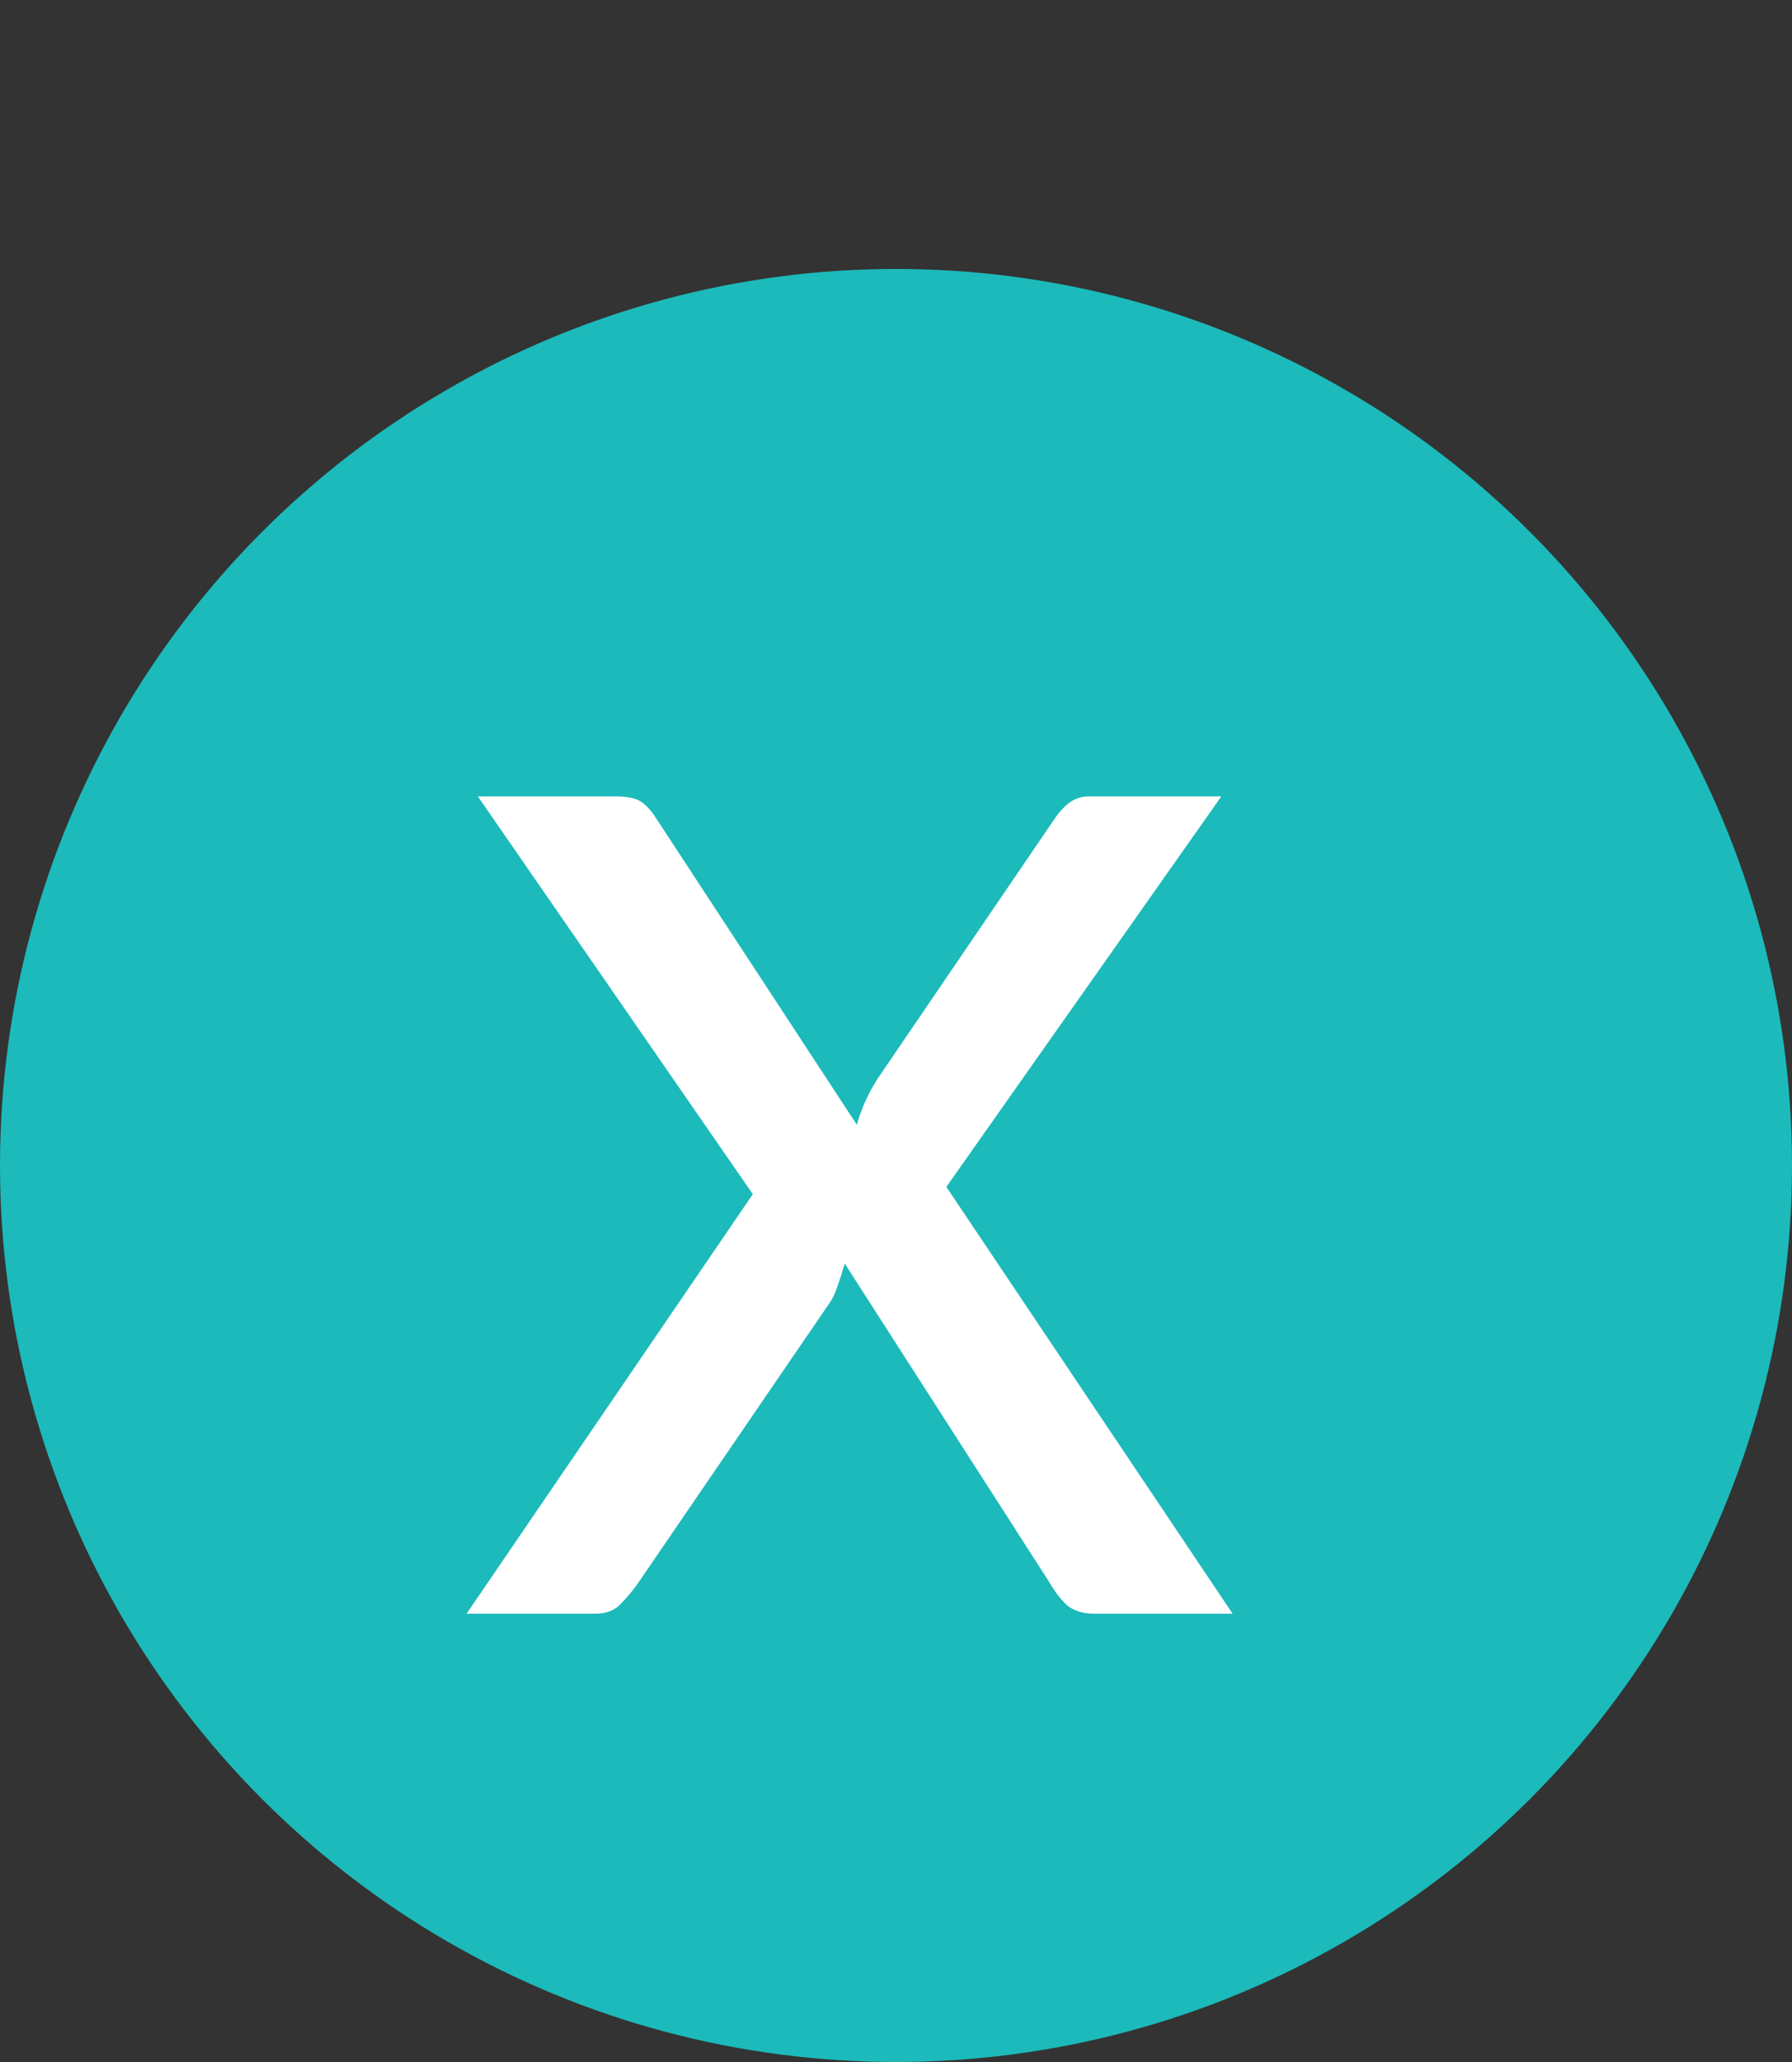 <svg width="20" height="23" viewBox="0 0 20 23" fill="none" xmlns="http://www.w3.org/2000/svg">
<rect x="0" y="0" width="20" height="23" fill="#333333" stroke="none"/>
<circle cx="10" cy="13" r="10" fill="#1CBABA"/>
<path d="M13.757 18H12.218C12.086 18 11.981 17.967 11.903 17.901C11.831 17.829 11.771 17.751 11.723 17.667L9.428 14.094C9.404 14.178 9.377 14.262 9.347 14.346C9.323 14.424 9.287 14.496 9.239 14.562L7.115 17.667C7.055 17.751 6.989 17.829 6.917 17.901C6.851 17.967 6.758 18 6.638 18H5.207L8.402 13.32L5.333 8.883H6.872C7.004 8.883 7.1 8.904 7.16 8.946C7.22 8.988 7.274 9.048 7.322 9.126L9.563 12.546C9.611 12.372 9.686 12.204 9.788 12.042L11.75 9.162C11.804 9.078 11.861 9.012 11.921 8.964C11.987 8.91 12.065 8.883 12.155 8.883H13.631L10.562 13.239L13.757 18Z" fill="white"/>
</svg>
